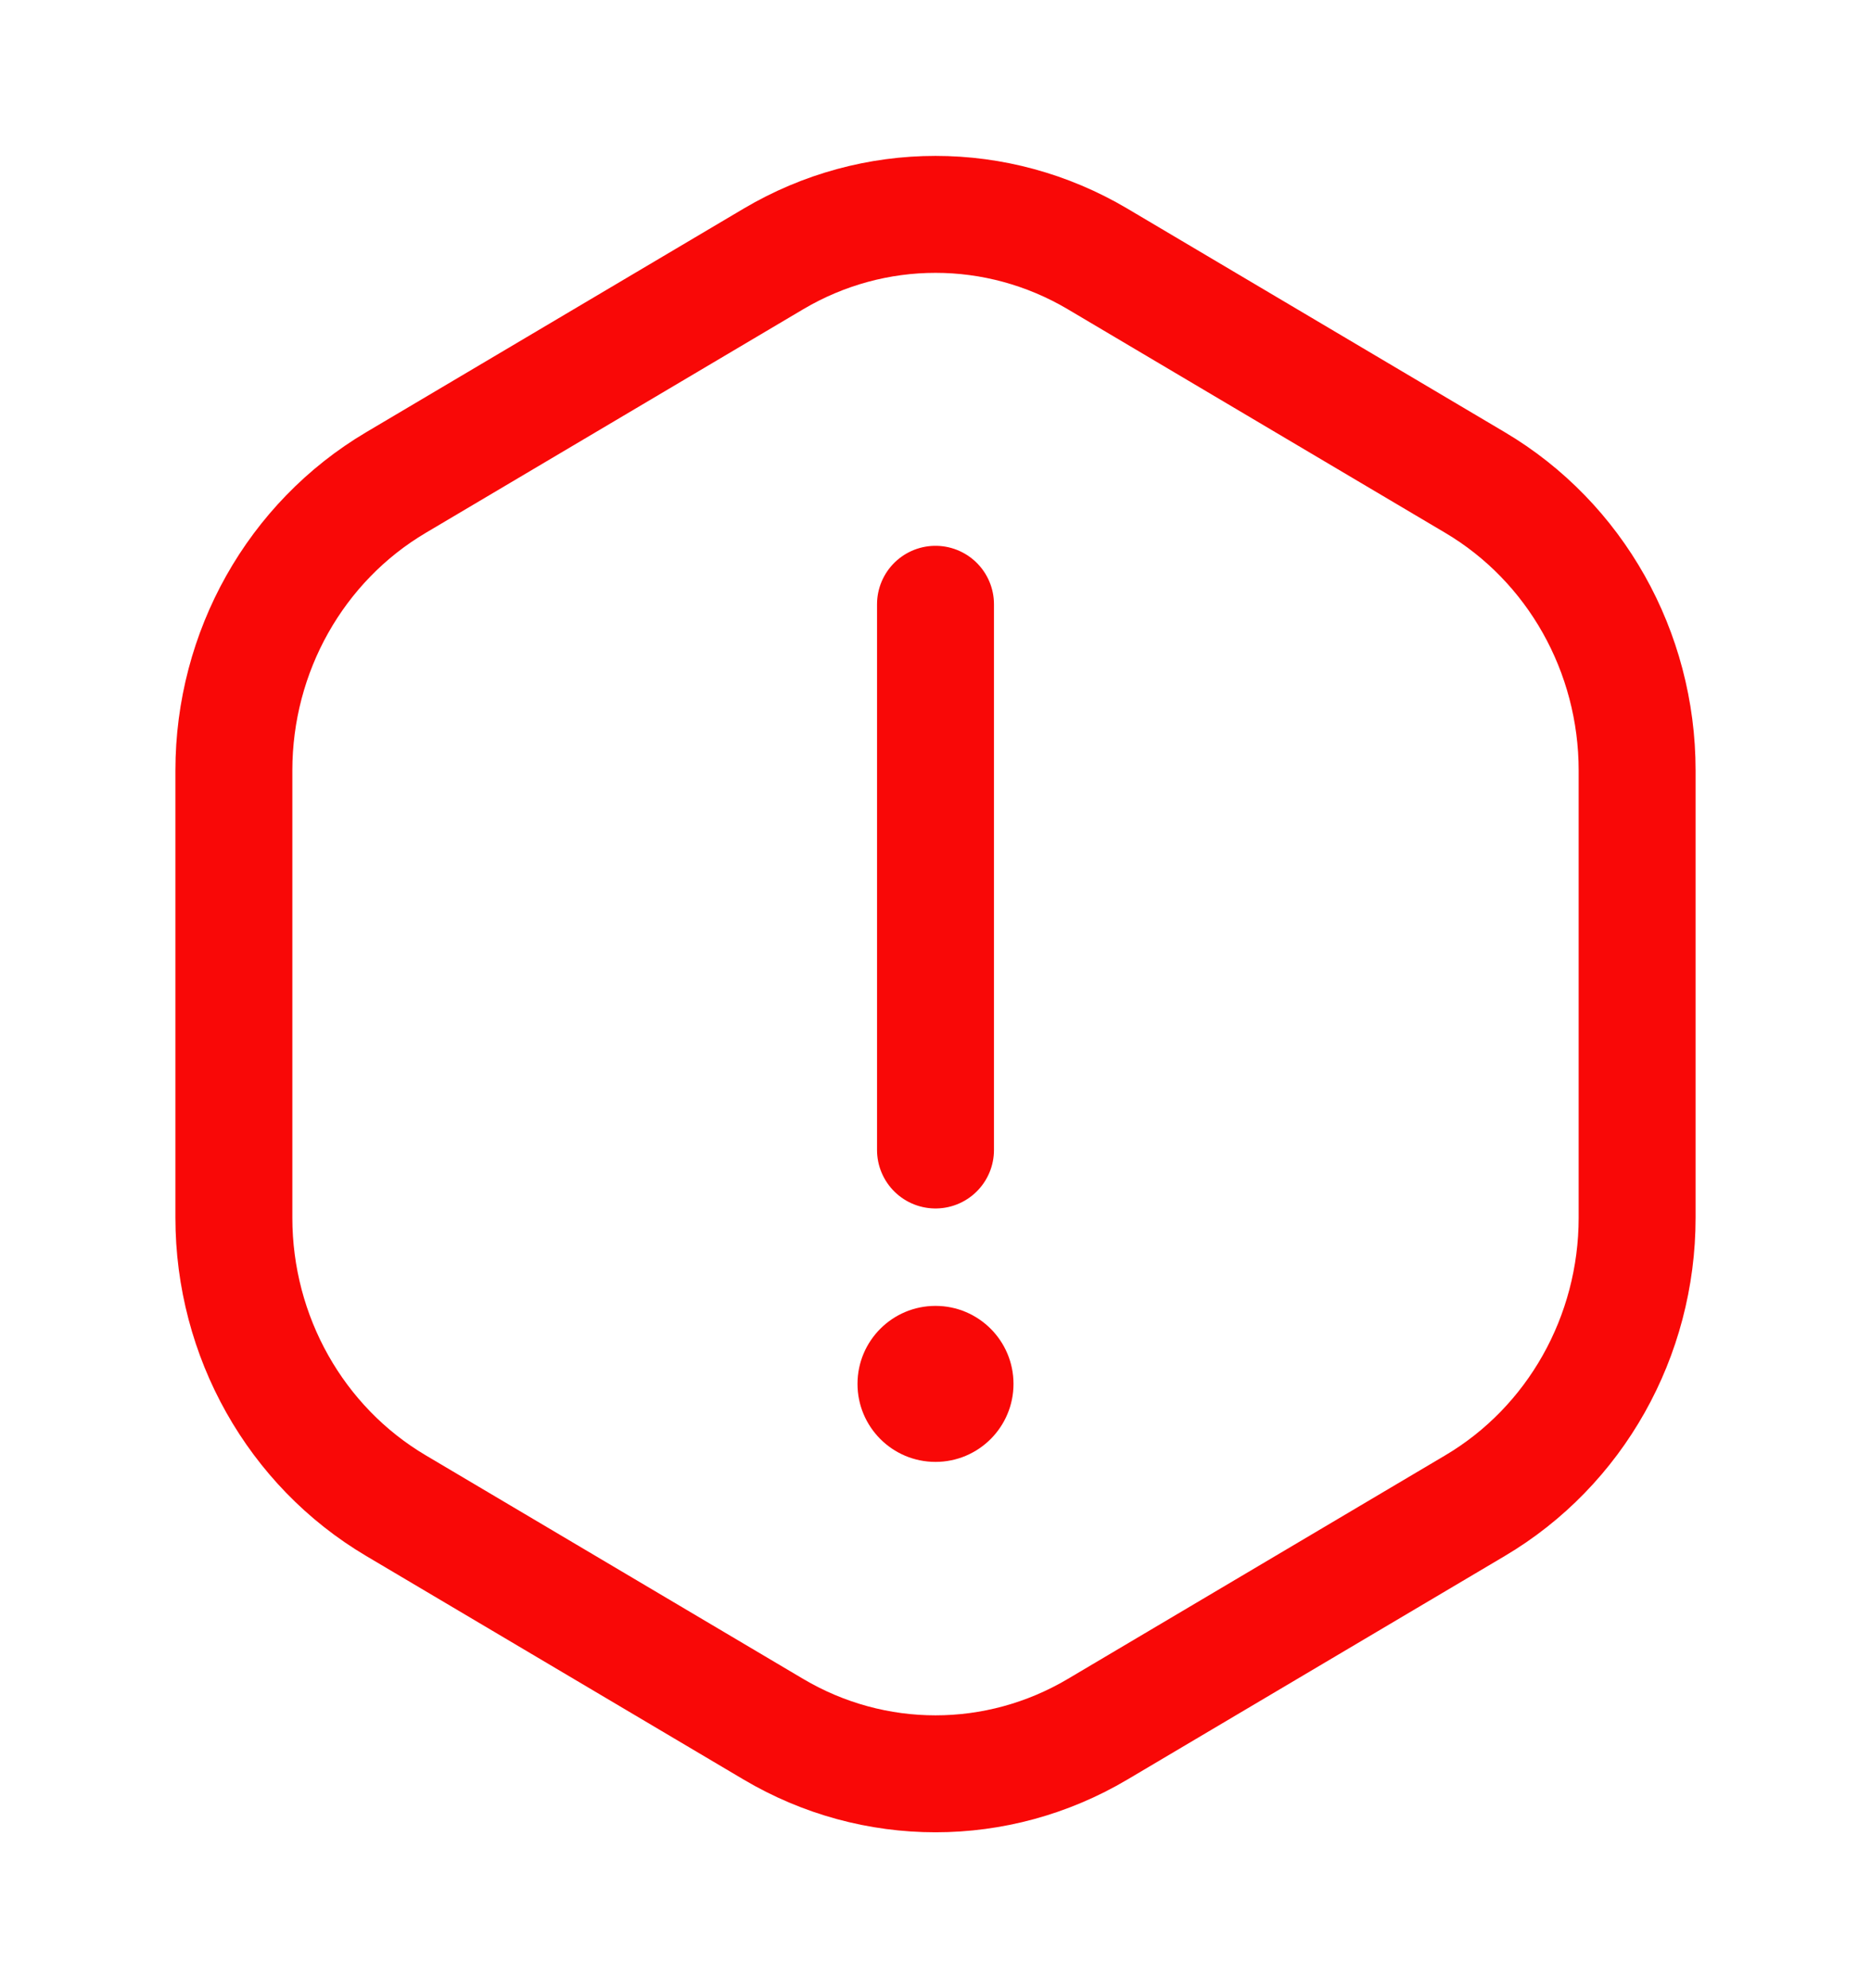 <svg width="16" height="17" viewBox="0 0 16 17" fill="none" xmlns="http://www.w3.org/2000/svg">
<ellipse cx="8" cy="11.833" rx="0.667" ry="0.667" transform="rotate(-180 8 11.833)" fill="#F90807"/>
<path d="M8 9.833L8 5.167M2 6.588V10.412C2 11.428 2.528 12.366 3.386 12.874L6.614 14.786C7.472 15.294 8.528 15.294 9.386 14.786L12.614 12.874C13.472 12.366 14 11.428 14 10.412V6.588C14 5.572 13.472 4.634 12.614 4.126L9.386 2.214C8.528 1.706 7.472 1.706 6.614 2.214L3.386 4.126C2.528 4.634 2 5.572 2 6.588Z" stroke="#F90807" stroke-linecap="round"/>
</svg>
